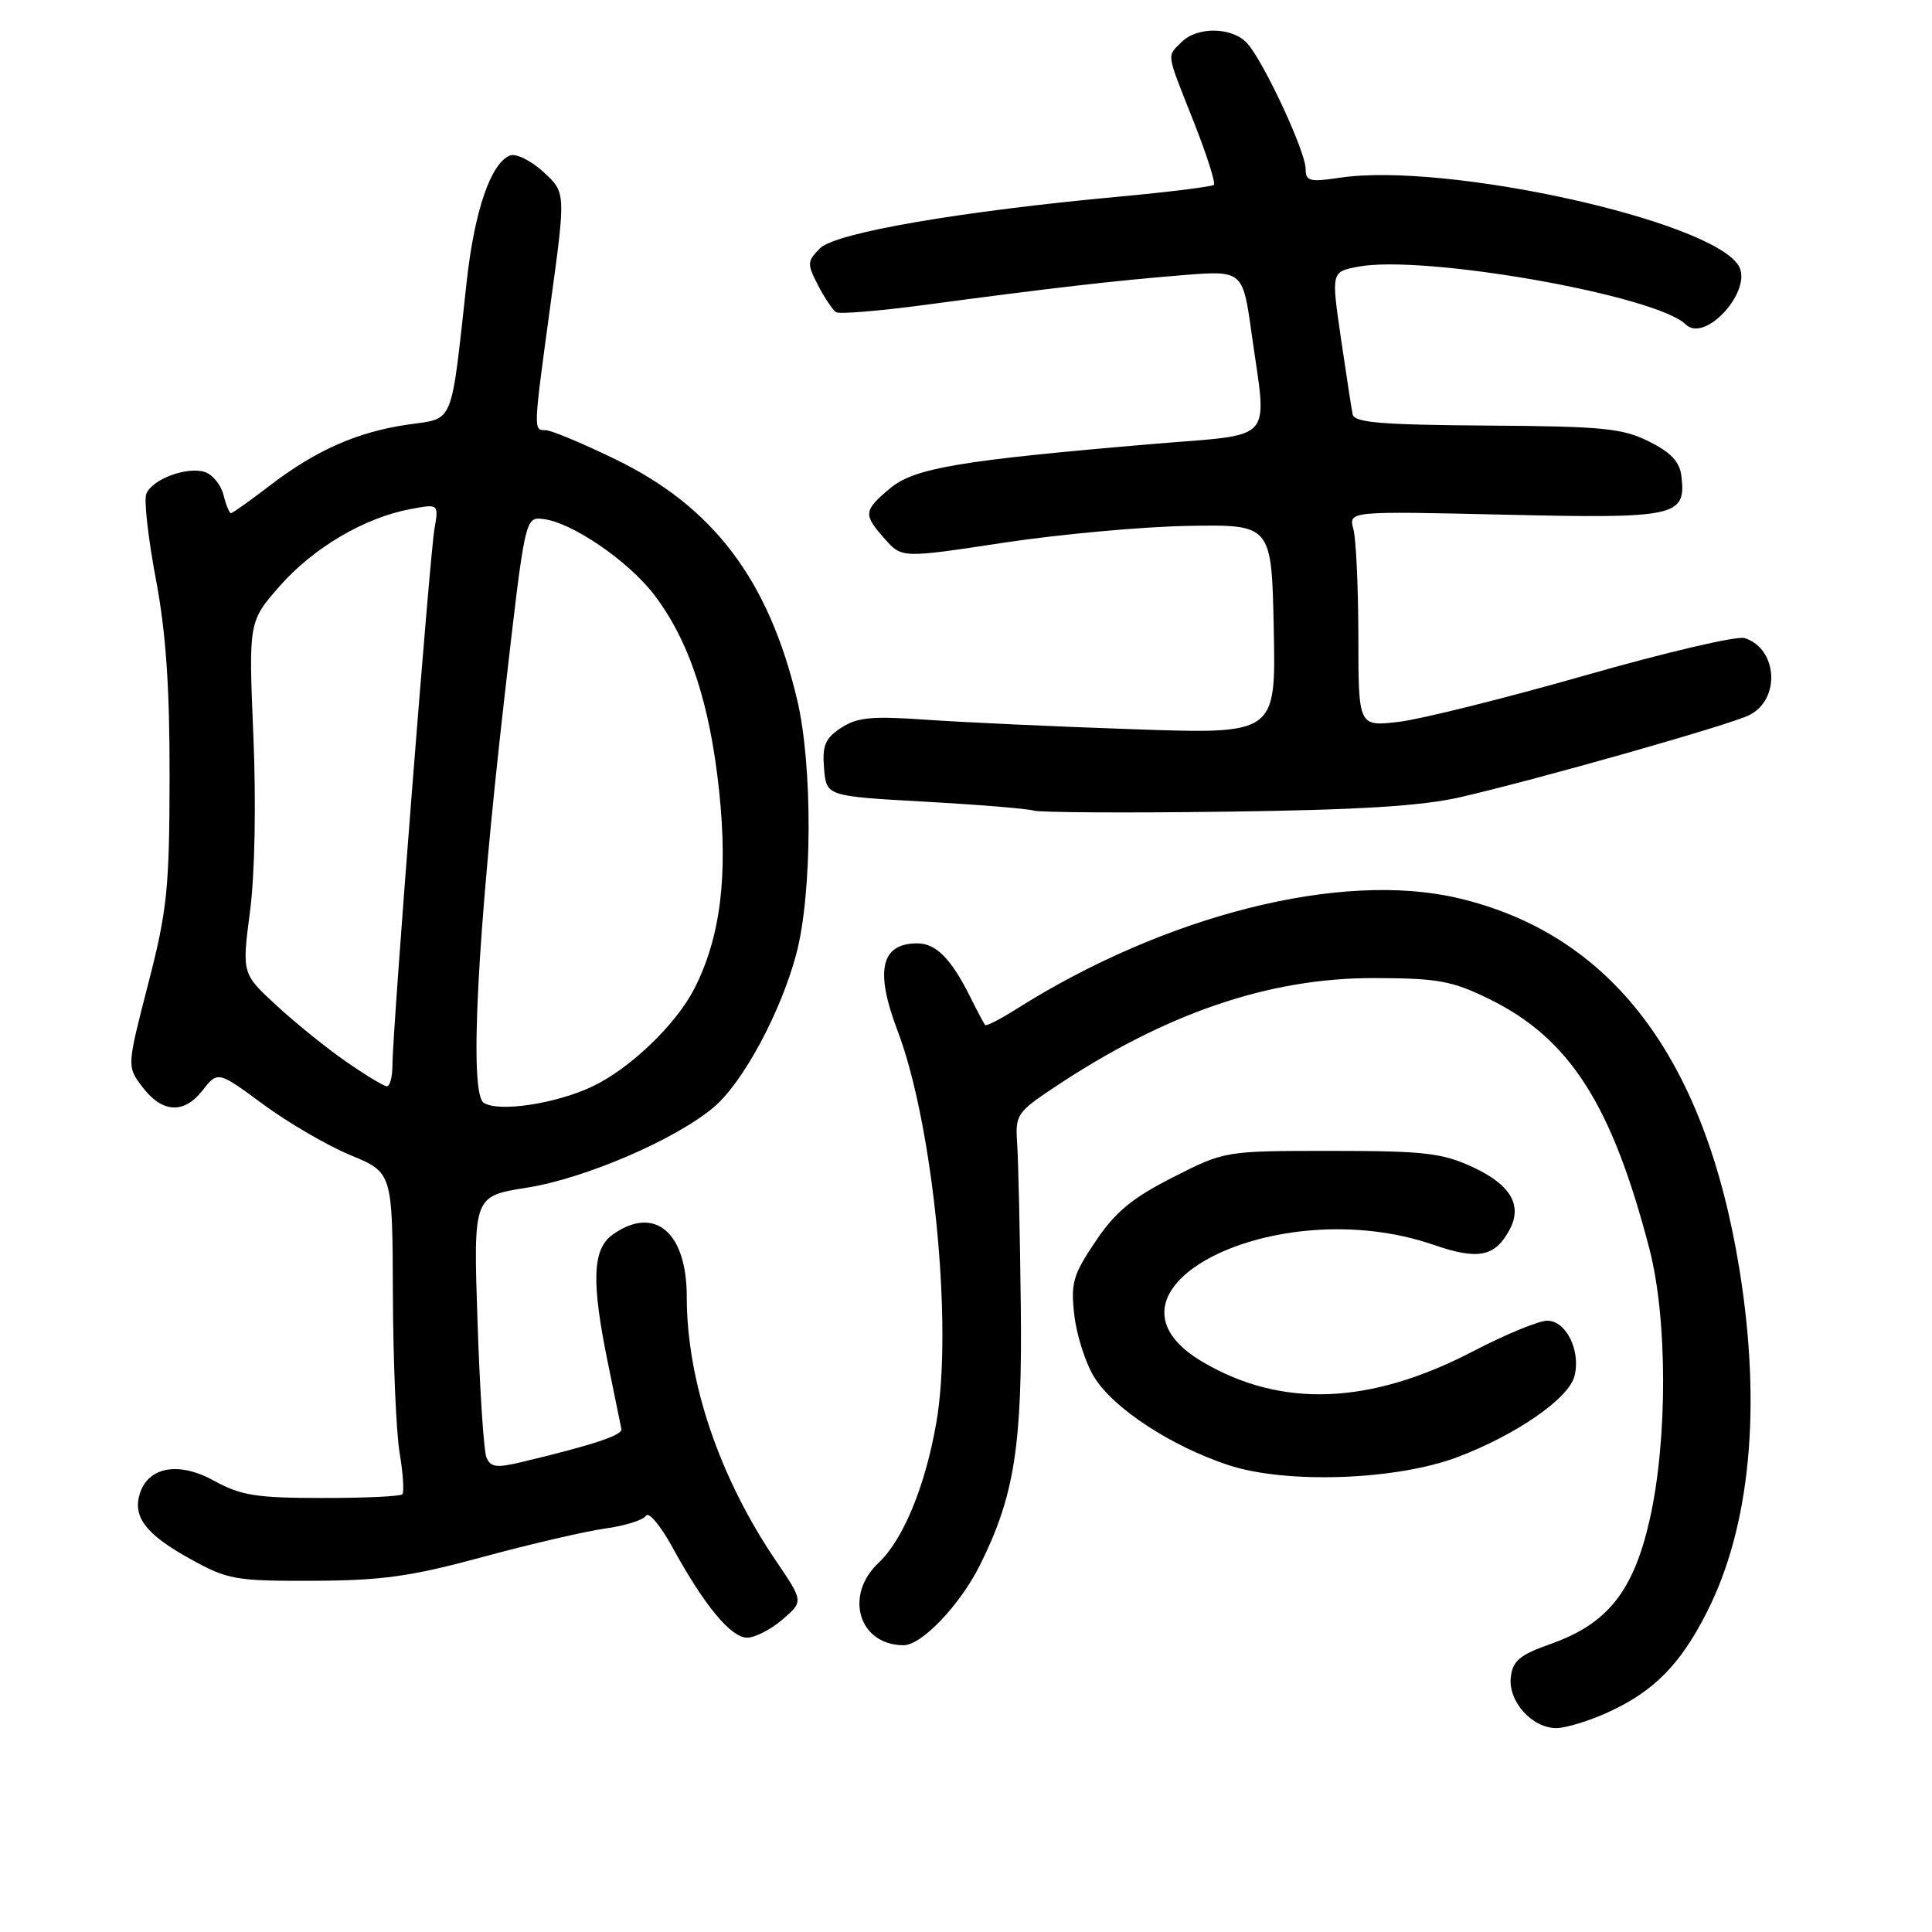 <?xml version="1.0" encoding="UTF-8" standalone="no"?>
<!DOCTYPE svg PUBLIC "-//W3C//DTD SVG 1.1//EN" "http://www.w3.org/Graphics/SVG/1.1/DTD/svg11.dtd" >
<svg xmlns="http://www.w3.org/2000/svg" xmlns:xlink="http://www.w3.org/1999/xlink" version="1.1" viewBox="0 0 256 256">
 <g >
 <path fill="currentColor"
d=" M 213.00 226.92 C 219.11 224.15 222.63 220.60 226.17 213.62 C 231.94 202.26 233.44 186.44 230.48 168.17 C 225.93 140.10 213.48 123.73 193.10 118.98 C 177.64 115.39 154.44 121.23 134.71 133.68 C 132.57 135.04 130.69 136.00 130.53 135.82 C 130.38 135.64 129.47 133.93 128.51 132.00 C 126.02 127.02 124.01 125.00 121.55 125.00 C 116.72 125.00 115.90 128.61 118.93 136.57 C 123.66 149.02 126.30 175.69 124.07 188.50 C 122.61 196.91 119.68 204.01 116.42 207.08 C 111.80 211.41 113.81 218.00 119.74 218.00 C 122.12 218.00 127.19 212.69 129.82 207.44 C 134.42 198.24 135.47 191.58 135.26 173.00 C 135.15 163.38 134.93 153.71 134.78 151.53 C 134.51 147.76 134.76 147.38 139.50 144.21 C 154.38 134.27 168.08 129.57 182.10 129.60 C 190.52 129.62 192.40 129.96 197.30 132.36 C 207.97 137.58 213.57 146.31 218.56 165.50 C 220.96 174.74 220.98 190.82 218.59 201.37 C 216.45 210.84 213.00 215.17 205.50 217.82 C 201.39 219.27 200.44 220.05 200.19 222.23 C 199.81 225.44 203.02 229.01 206.25 228.98 C 207.49 228.97 210.53 228.04 213.00 226.92 Z  M 103.68 214.60 C 106.47 212.20 106.47 212.20 102.84 206.85 C 95.30 195.74 91.00 183.03 91.00 171.84 C 91.00 163.27 86.76 159.68 81.22 163.56 C 78.48 165.48 78.32 169.80 80.59 180.79 C 81.46 185.03 82.25 188.89 82.34 189.36 C 82.49 190.17 78.64 191.45 69.30 193.69 C 65.77 194.54 65.00 194.44 64.45 193.10 C 64.10 192.22 63.57 184.07 63.27 174.99 C 62.72 158.49 62.72 158.49 69.84 157.37 C 77.51 156.16 89.54 150.98 94.58 146.71 C 98.45 143.44 103.45 134.15 105.51 126.42 C 107.64 118.42 107.70 101.41 105.62 92.69 C 101.85 76.84 94.52 67.15 81.55 60.86 C 77.18 58.74 73.02 57.00 72.30 57.00 C 70.65 57.00 70.64 57.24 72.99 40.00 C 74.97 25.50 74.97 25.50 72.00 22.78 C 70.36 21.28 68.38 20.30 67.59 20.60 C 65.05 21.58 62.88 27.88 61.84 37.30 C 59.71 56.65 60.23 55.37 54.11 56.25 C 47.39 57.21 41.85 59.66 35.74 64.35 C 33.12 66.36 30.81 68.00 30.60 68.00 C 30.39 68.00 29.94 66.90 29.61 65.57 C 29.27 64.23 28.16 62.87 27.13 62.54 C 24.74 61.78 20.12 63.52 19.38 65.46 C 19.06 66.28 19.64 71.35 20.65 76.72 C 21.99 83.80 22.49 91.05 22.47 103.00 C 22.45 117.78 22.15 120.64 19.63 130.39 C 16.83 141.25 16.83 141.29 18.76 143.89 C 21.42 147.47 24.31 147.69 26.82 144.51 C 28.86 141.90 28.86 141.90 34.89 146.34 C 38.20 148.78 43.40 151.81 46.45 153.07 C 52.00 155.37 52.00 155.37 52.06 171.43 C 52.09 180.27 52.49 189.75 52.95 192.50 C 53.41 195.25 53.57 197.72 53.31 198.00 C 53.05 198.28 48.26 198.50 42.67 198.49 C 33.97 198.49 31.91 198.16 28.39 196.22 C 23.72 193.63 19.67 194.33 18.53 197.90 C 17.55 200.99 19.34 203.32 25.18 206.55 C 30.18 209.32 31.16 209.50 41.50 209.46 C 50.62 209.43 54.46 208.89 64.00 206.30 C 70.33 204.58 77.63 202.89 80.23 202.53 C 82.83 202.18 85.24 201.41 85.60 200.84 C 85.95 200.27 87.54 202.16 89.11 205.04 C 93.32 212.73 96.85 217.00 99.00 217.00 C 100.04 217.00 102.14 215.92 103.68 214.60 Z  M 193.11 193.08 C 200.91 190.13 207.88 185.31 208.63 182.33 C 209.48 178.96 207.52 175.00 205.02 175.00 C 203.90 175.00 199.50 176.81 195.24 179.03 C 181.59 186.14 169.86 186.62 159.40 180.49 C 143.11 170.95 169.09 157.75 189.97 164.95 C 195.87 166.99 198.10 166.54 200.03 162.94 C 201.77 159.70 200.15 156.96 195.15 154.65 C 191.09 152.77 188.72 152.50 176.40 152.50 C 162.30 152.50 162.30 152.50 155.40 156.01 C 150.00 158.75 147.77 160.60 145.15 164.51 C 142.16 168.95 141.86 170.03 142.36 174.32 C 142.67 176.97 143.85 180.64 144.99 182.48 C 147.54 186.62 155.16 191.61 162.76 194.13 C 170.38 196.65 184.95 196.15 193.11 193.08 Z  M 193.50 105.63 C 203.78 103.27 229.14 96.07 231.78 94.76 C 235.96 92.69 235.56 85.95 231.17 84.55 C 230.16 84.23 220.64 86.46 210.02 89.50 C 199.39 92.53 188.29 95.30 185.35 95.65 C 180.00 96.28 180.00 96.28 179.99 84.39 C 179.98 77.85 179.69 71.43 179.33 70.11 C 178.69 67.72 178.69 67.72 199.44 68.20 C 222.13 68.72 223.42 68.44 222.80 63.12 C 222.58 61.20 221.43 59.96 218.50 58.50 C 214.99 56.74 212.36 56.49 197.00 56.39 C 182.95 56.29 179.45 56.00 179.23 54.89 C 179.07 54.12 178.38 49.57 177.67 44.76 C 176.40 36.02 176.40 36.02 179.95 35.34 C 188.61 33.69 219.42 39.12 223.37 42.99 C 225.96 45.53 232.35 38.39 230.36 35.18 C 226.64 29.18 191.54 21.45 177.52 23.55 C 173.53 24.15 173.00 24.01 173.00 22.36 C 173.00 20.09 167.45 8.16 165.27 5.75 C 163.31 3.57 158.66 3.48 156.57 5.57 C 154.59 7.56 154.46 6.75 158.15 16.07 C 159.88 20.45 161.09 24.24 160.85 24.49 C 160.60 24.73 155.02 25.43 148.45 26.04 C 127.27 27.99 110.72 30.84 108.67 32.89 C 106.94 34.62 106.92 34.95 108.40 37.81 C 109.27 39.49 110.35 41.10 110.79 41.37 C 111.23 41.64 116.52 41.21 122.55 40.40 C 139.19 38.17 147.71 37.19 156.59 36.47 C 164.67 35.82 164.67 35.82 165.84 44.16 C 167.90 58.92 169.23 57.44 152.75 58.83 C 127.10 61.01 121.13 62.02 117.91 64.73 C 114.41 67.67 114.36 68.17 117.25 71.42 C 119.50 73.96 119.50 73.96 133.00 71.91 C 140.43 70.79 151.45 69.78 157.50 69.68 C 168.50 69.50 168.50 69.50 168.78 83.39 C 169.06 97.28 169.06 97.28 150.28 96.63 C 139.95 96.28 127.57 95.71 122.76 95.37 C 115.54 94.86 113.59 95.04 111.46 96.44 C 109.34 97.82 108.94 98.77 109.19 101.81 C 109.50 105.50 109.50 105.50 122.48 106.22 C 129.62 106.62 136.15 107.15 136.98 107.41 C 137.82 107.66 149.30 107.73 162.50 107.55 C 180.03 107.32 188.39 106.81 193.50 105.63 Z  M 64.09 146.12 C 62.16 144.84 63.21 124.18 66.83 92.50 C 69.57 68.50 69.57 68.50 71.95 68.77 C 75.74 69.19 83.22 74.29 86.67 78.80 C 91.31 84.87 94.06 93.17 95.29 104.81 C 96.48 116.12 95.47 124.20 92.00 131.01 C 89.57 135.75 83.50 141.59 78.50 143.96 C 73.66 146.26 66.03 147.41 64.09 146.12 Z  M 45.87 140.68 C 43.32 138.92 39.17 135.57 36.65 133.24 C 32.05 129.01 32.05 129.01 33.13 120.75 C 33.77 115.85 33.95 106.38 33.57 97.43 C 32.94 82.36 32.94 82.36 37.09 77.63 C 41.55 72.57 48.29 68.60 54.37 67.46 C 58.14 66.75 58.14 66.75 57.56 70.13 C 56.92 73.93 52.00 136.71 52.00 141.14 C 52.00 142.71 51.66 143.98 51.25 143.94 C 50.84 143.91 48.42 142.45 45.87 140.68 Z "/>
</g>
</svg>
